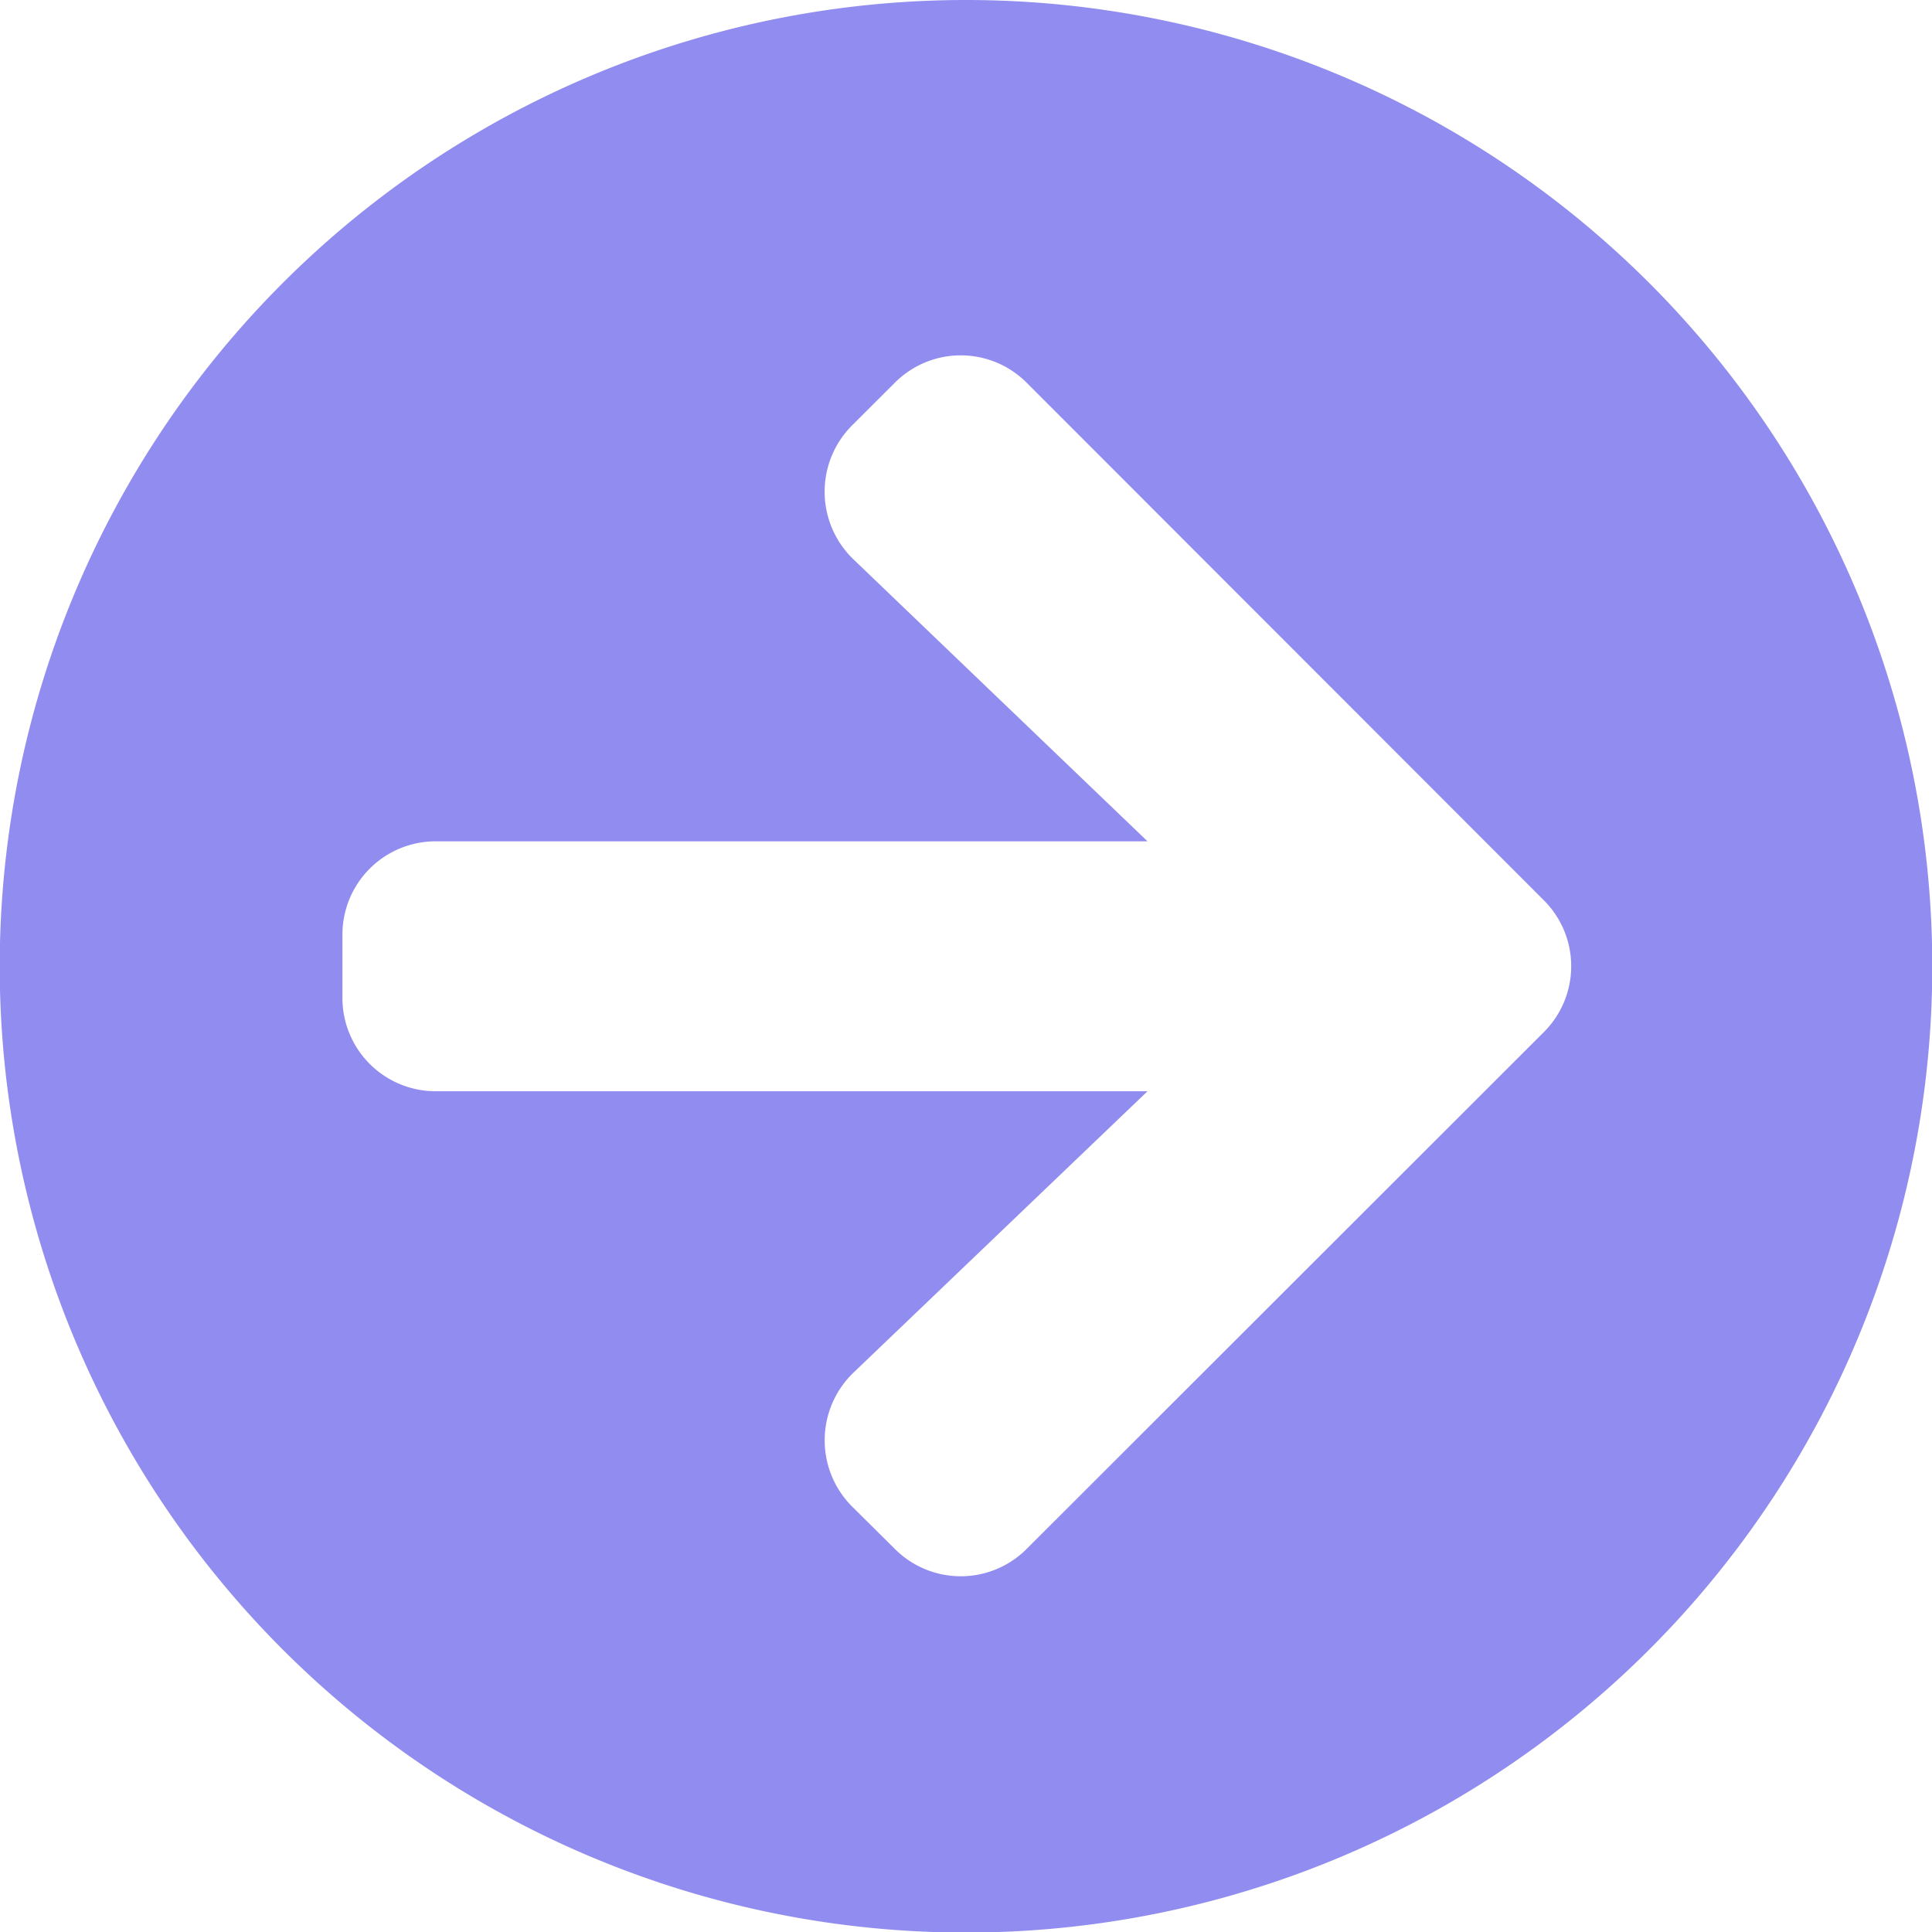 <svg xmlns="http://www.w3.org/2000/svg" width="20.594" height="20.594" viewBox="0 0 20.594 20.594">
    <path id="Icon_awesome-arrow-circle-right" data-name="Icon awesome-arrow-circle-right" d="M10.86.563a10.3,10.3,0,1,1-10.3,10.3A10.3,10.3,0,0,1,10.86.563ZM9.66,6.525l3.135,3.006H5.213a.994.994,0,0,0-1,1v.664a.994.994,0,0,0,1,1h7.582L9.66,15.195a1,1,0,0,0-.017,1.424l.457.453a.992.992,0,0,0,1.408,0l5.51-5.506a.992.992,0,0,0,0-1.408l-5.51-5.514a.992.992,0,0,0-1.408,0L9.643,5.1A1,1,0,0,0,9.66,6.525Z" transform="translate(-0.563 -0.563)" fill="#918cef"/>
</svg>

